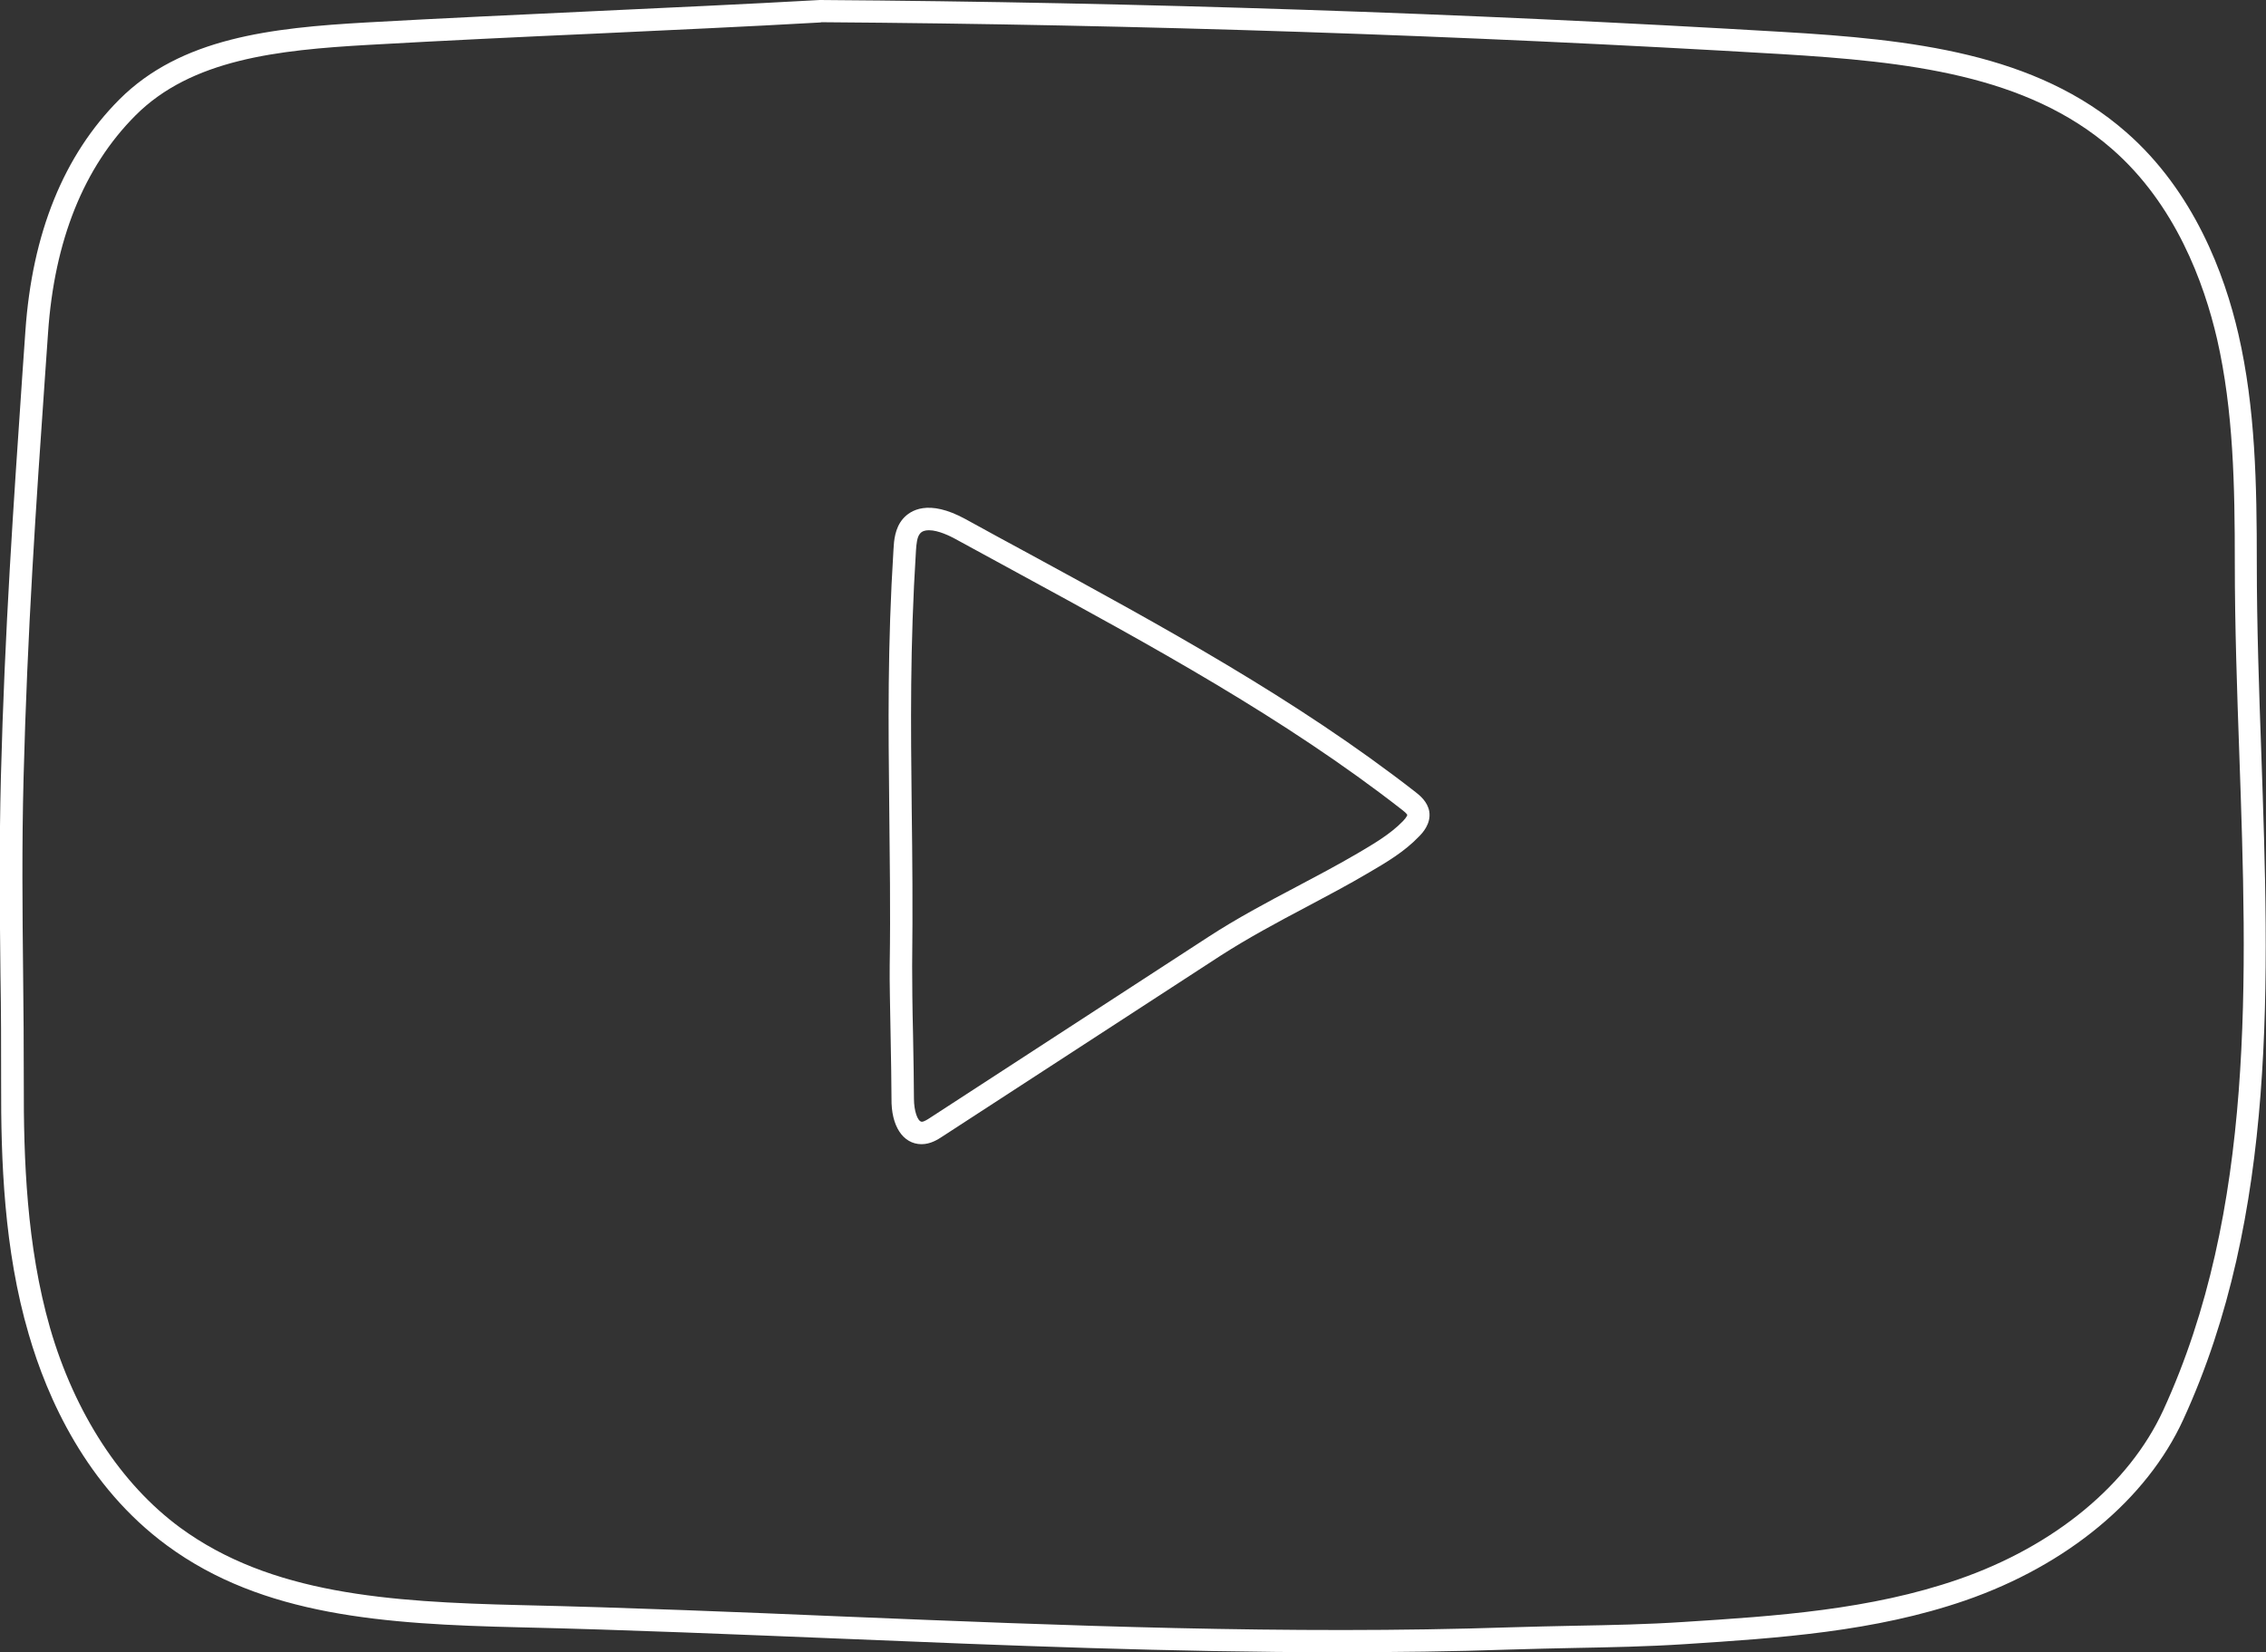 <?xml version="1.0" encoding="UTF-8"?>
<svg id="Layer_2" xmlns="http://www.w3.org/2000/svg" viewBox="0 0 100.96 73.63">
  <rect x="0" y="0" width="100.96" height="73.63" fill="#333333" stroke="none"/>
  <path d="M59.6,73.63c-7.39,0-14.8-.3-22.03-.6-4.72-.19-9.61-.4-14.41-.51-6.07-.14-11.45-.51-15.71-3.64-3.61-2.65-5.35-6.59-6.17-9.42C.17,55.68.04,51.68.05,48.28c0-1.62,0-3.23-.03-4.87-.03-2.8-.06-5.69.02-8.79.17-6.55.56-12.1.96-17.99l.13-1.86c.3-4.38,1.71-7.85,4.18-10.33,2.75-2.76,6.79-3.2,11.03-3.44,3.36-.19,6.72-.34,10.08-.5,3.37-.16,6.74-.31,10.11-.5,14.25.1,28.66.58,42.86,1.42,5.78.34,11.31.94,15.34,4.47,3.03,2.65,4.39,6.35,5,9,.76,3.3.82,6.71.82,10.21,0,2.78.1,5.67.2,8.46.35,10.11.72,20.57-3.48,29.71-1.63,3.55-5.17,6.48-9.7,8.05-4.05,1.4-8.34,1.68-12.5,1.95-1.69.11-3.33.14-4.91.17-.94.02-1.88.04-2.85.07-2.57.09-5.14.12-7.72.12ZM36.57,1c-3.34.19-6.71.34-10.09.5-3.36.15-6.72.31-10.07.5-4.04.23-7.88.64-10.38,3.15-2.3,2.31-3.61,5.57-3.89,9.69l-.13,1.86c-.41,5.87-.79,11.42-.96,17.95-.08,3.08-.05,5.96-.02,8.75.02,1.64.03,3.26.03,4.88-.01,3.34.12,7.24,1.17,10.9,1.1,3.8,3.16,6.96,5.8,8.9,4.03,2.95,9.25,3.31,15.15,3.45,4.81.11,9.7.31,14.43.51,9.73.4,19.79.81,29.68.48.98-.03,1.93-.05,2.87-.07,1.65-.03,3.2-.06,4.87-.17,4.09-.26,8.31-.54,12.23-1.9,4.28-1.48,7.6-4.23,9.12-7.53,4.1-8.92,3.74-19.26,3.39-29.26-.1-2.8-.2-5.7-.2-8.5h0c0-3.44-.06-6.78-.79-9.98-.58-2.5-1.85-6-4.68-8.47-3.8-3.32-9.14-3.89-14.74-4.23-14.18-.84-28.58-1.32-42.78-1.42Z" style="fill: #fff;"/>
  <path d="M41.06,50.99h-.01c-.82-.01-1.35-.81-1.33-2.04,0-.64-.02-1.72-.04-2.82-.02-1.19-.05-2.4-.04-3.09.04-2.56,0-4.83-.02-7.03-.04-3.71-.08-7.22.19-11.54.02-.37.06-.93.42-1.35.33-.38,1.13-.89,2.78.01.96.53,1.92,1.05,2.88,1.57,5.84,3.18,11.87,6.46,17.18,10.6.19.15.53.42.61.86.09.56-.32.98-.46,1.12-.65.68-1.45,1.15-2.22,1.6-.91.54-1.86,1.04-2.78,1.53-1.29.68-2.61,1.39-3.84,2.18l-12.38,8.05c-.21.14-.54.35-.94.35ZM41.38,23.63c-.16,0-.3.04-.39.15-.13.15-.16.45-.18.76-.27,4.28-.23,7.77-.19,11.46.03,2.2.05,4.47.02,7.05,0,.68.01,1.88.04,3.06.02,1.11.04,2.21.04,2.85,0,.54.16,1.02.35,1.03h0c.1,0,.27-.11.39-.19l12.38-8.05c1.26-.82,2.61-1.54,3.92-2.23.91-.48,1.85-.98,2.74-1.5.71-.42,1.45-.85,2.01-1.43.18-.19.19-.27.19-.27,0-.02-.05-.09-.23-.23-5.24-4.09-11.24-7.35-17.04-10.51-.96-.52-1.93-1.05-2.88-1.57h0c-.2-.11-.74-.38-1.15-.38Z" style="fill: #fff;"/>
</svg>